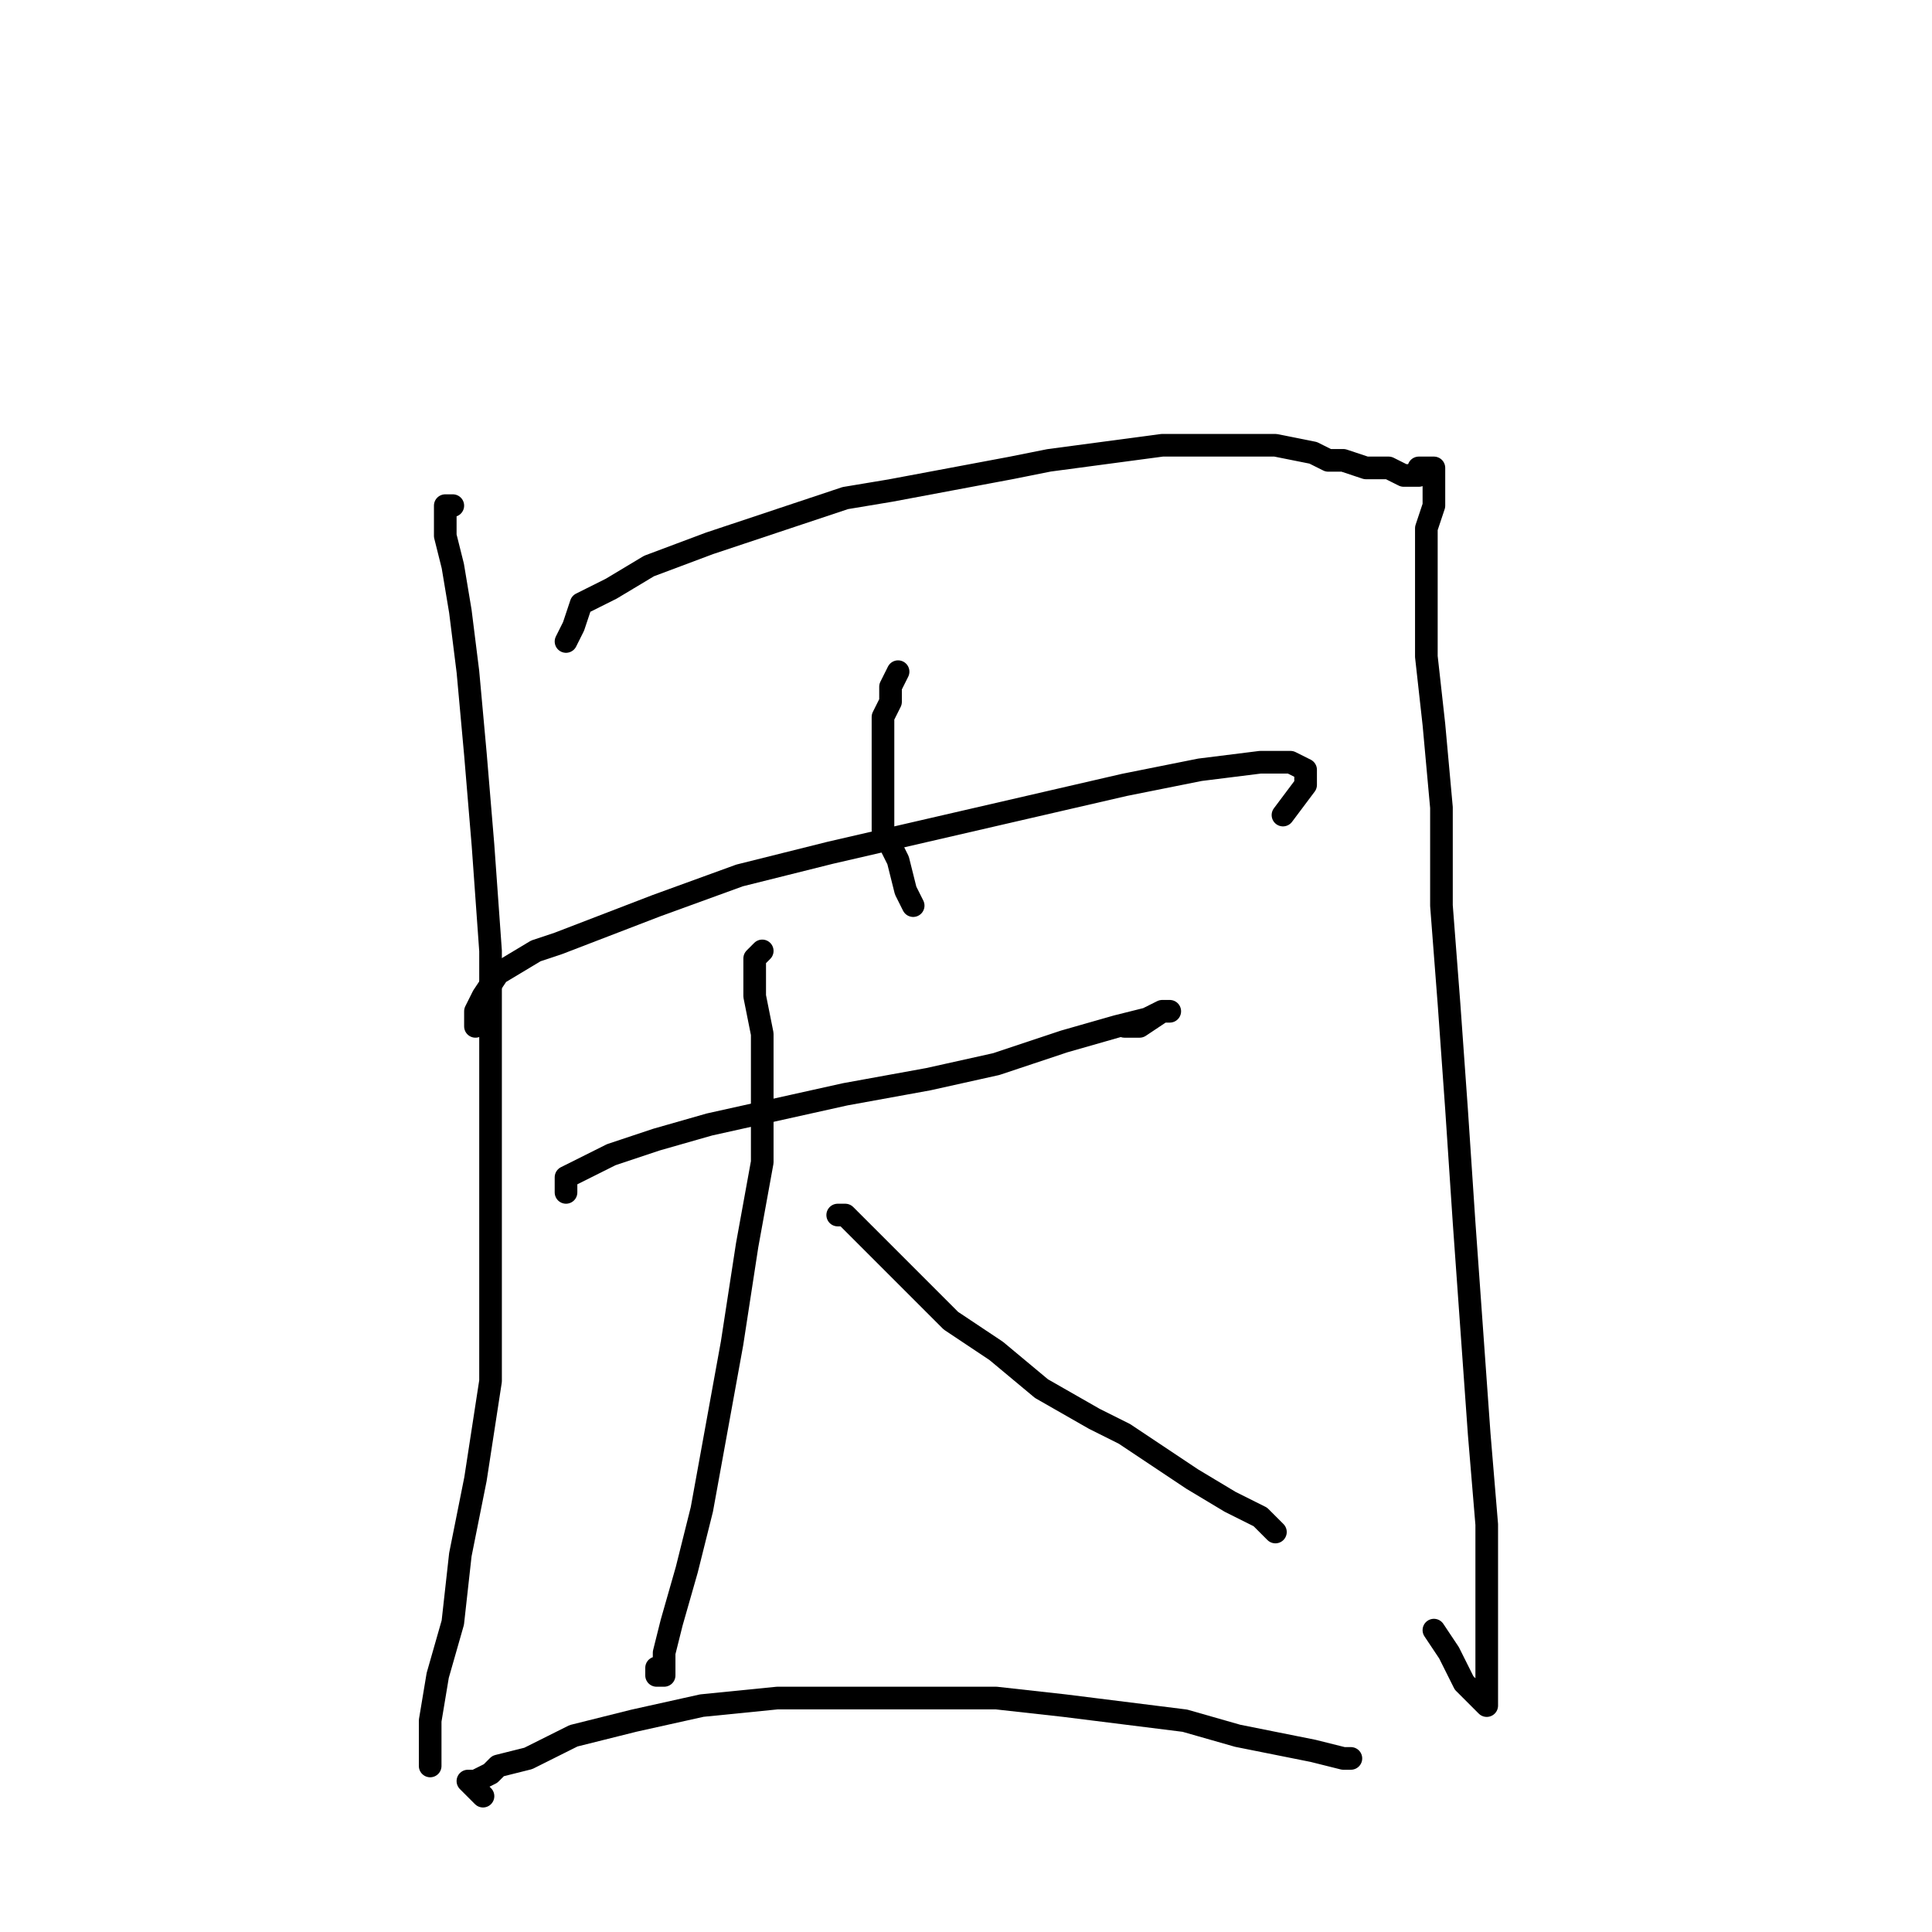 <?xml version="1.0" standalone="no"?>
    <svg width="256" height="256" xmlns="http://www.w3.org/2000/svg" version="1.1">
    <polyline stroke="black" stroke-width="3" stroke-linecap="round" fill="transparent" stroke-linejoin="round" points="60 67 59 67 59 68 59 71 60 75 61 81 62 89 63 100 64 112 65 126 65 141 65 156 65 171 65 183 63 196 61 206 60 215 58 222 57 228 57 232 57 234 57 234 " />
        <polyline stroke="black" stroke-width="3" stroke-linecap="round" fill="transparent" stroke-linejoin="round" points="75 85 76 83 77 80 81 78 86 75 94 72 103 69 112 66 118 65 134 62 139 61 154 59 162 59 169 59 174 60 176 61 178 61 181 62 184 62 186 63 188 63 188 62 189 62 190 62 190 63 190 65 190 67 189 70 189 75 189 80 189 87 190 96 191 107 191 120 192 133 193 147 194 162 195 176 196 190 197 202 197 212 197 219 197 223 197 226 196 225 194 223 192 219 190 216 190 216 " />
        <polyline stroke="black" stroke-width="3" stroke-linecap="round" fill="transparent" stroke-linejoin="round" points="119 89 118 91 118 93 117 95 117 100 117 105 117 110 119 114 120 118 121 120 121 120 " />
        <polyline stroke="black" stroke-width="3" stroke-linecap="round" fill="transparent" stroke-linejoin="round" points="63 136 63 134 64 132 66 129 71 126 74 125 87 120 98 116 110 113 123 110 136 107 149 104 159 102 167 101 171 101 173 102 173 104 170 108 170 108 " />
        <polyline stroke="black" stroke-width="3" stroke-linecap="round" fill="transparent" stroke-linejoin="round" points="75 158 75 156 77 155 81 153 87 151 94 149 103 147 112 145 123 143 132 141 141 138 148 136 152 135 154 134 155 134 154 134 151 136 149 136 149 136 " />
        <polyline stroke="black" stroke-width="3" stroke-linecap="round" fill="transparent" stroke-linejoin="round" points="101 126 100 127 100 129 100 132 101 137 101 144 101 154 99 165 97 178 95 189 93 200 91 208 89 215 88 219 88 222 87 222 87 221 87 221 " />
        <polyline stroke="black" stroke-width="3" stroke-linecap="round" fill="transparent" stroke-linejoin="round" points="111 161 112 161 114 163 117 166 121 170 126 175 132 179 138 184 145 188 149 190 152 192 158 196 163 199 167 201 169 203 169 203 " />
        <polyline stroke="black" stroke-width="3" stroke-linecap="round" fill="transparent" stroke-linejoin="round" points="64 238 63 237 62 236 63 236 65 235 66 234 70 233 76 230 84 228 93 226 103 225 113 225 123 225 132 225 141 226 149 227 157 228 164 230 169 231 174 232 178 233 179 233 179 233 " />
        </svg>